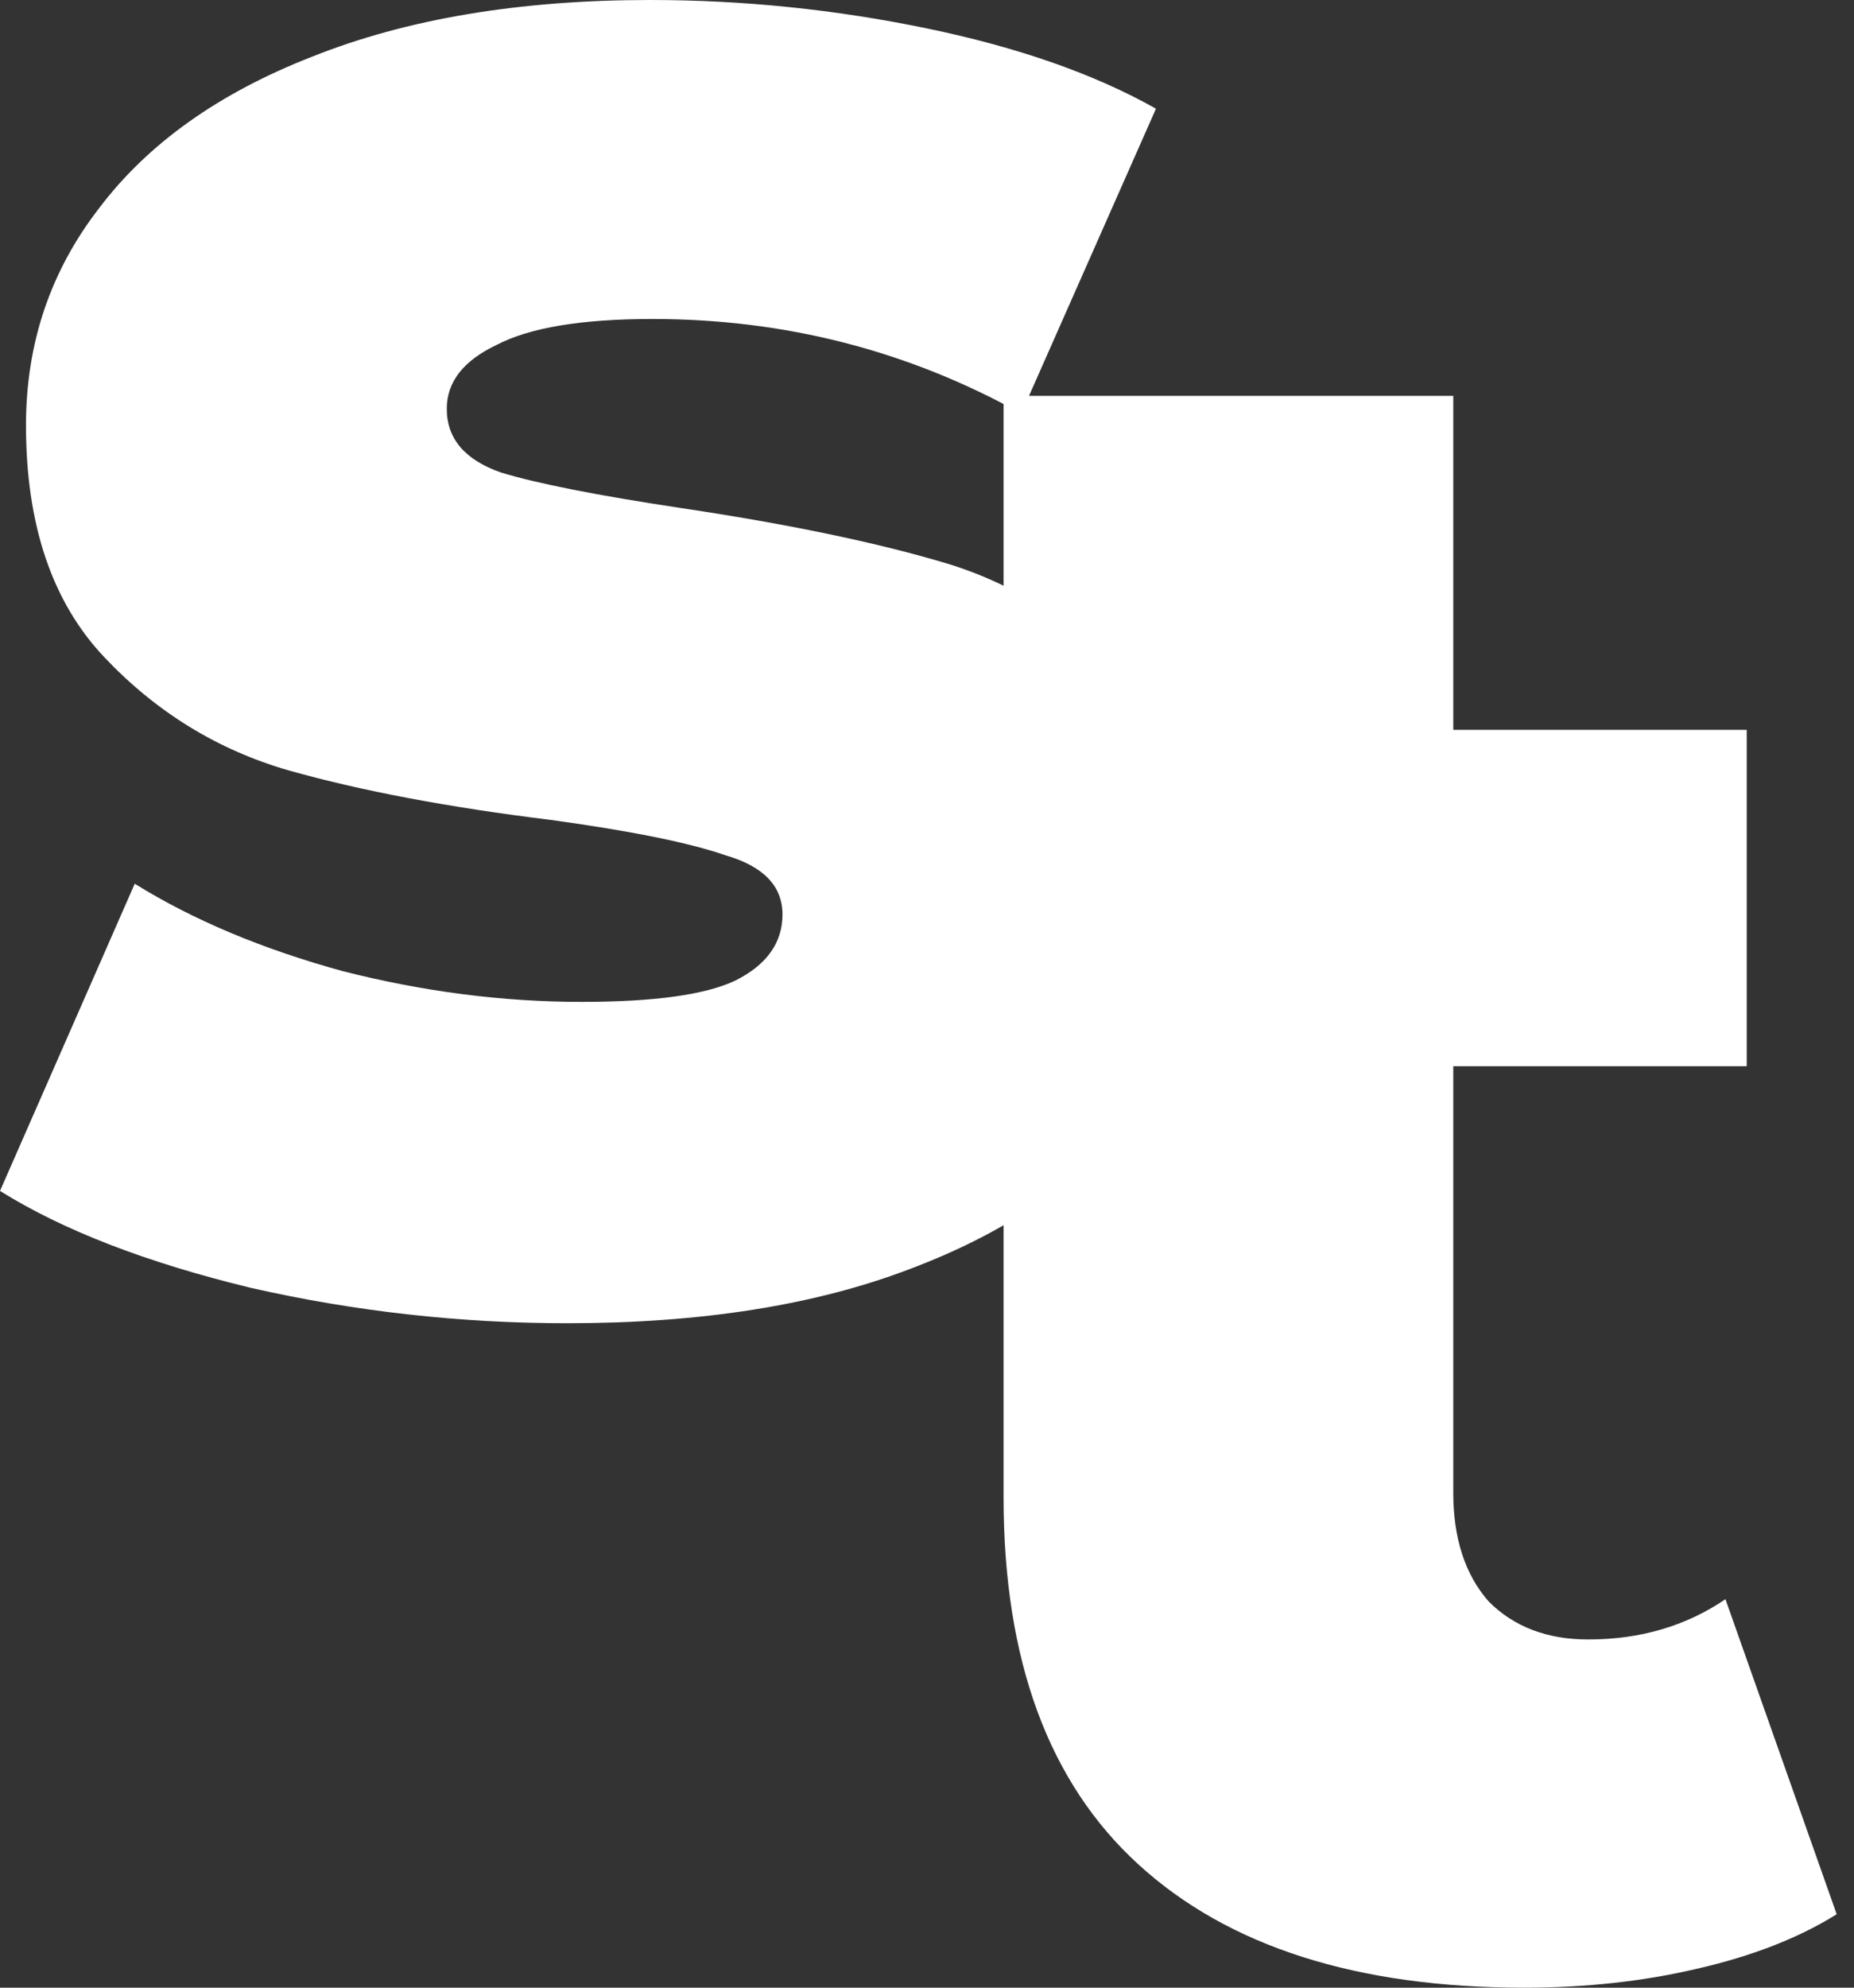 <svg width="56" height="60" viewBox="0 0 56 60" fill="none" xmlns="http://www.w3.org/2000/svg">
<rect x="0" y="0" width="56" height="60" fill="#333333" stroke="none"/>
<path d="M17.137 39.943C13.9 39.943 10.711 39.587 7.569 38.873C4.427 38.112 1.904 37.138 0 35.949L4.07 26.676C5.831 27.77 7.926 28.65 10.354 29.315C12.781 29.933 15.185 30.243 17.565 30.243C19.755 30.243 21.302 30.029 22.207 29.601C23.159 29.125 23.635 28.459 23.635 27.604C23.635 26.748 23.063 26.153 21.921 25.82C20.826 25.44 19.065 25.083 16.637 24.75C13.543 24.37 10.901 23.871 8.711 23.253C6.569 22.634 4.713 21.493 3.142 19.829C1.571 18.165 0.785 15.835 0.785 12.839C0.785 10.366 1.523 8.179 2.999 6.277C4.475 4.327 6.617 2.806 9.425 1.712C12.281 0.571 15.685 0 19.636 0C22.445 0 25.229 0.285 27.99 0.856C30.751 1.427 33.06 2.235 34.916 3.281L30.846 12.482C27.419 10.58 23.706 9.629 19.707 9.629C17.565 9.629 15.994 9.891 14.995 10.414C13.995 10.889 13.495 11.531 13.495 12.34C13.495 13.243 14.043 13.885 15.138 14.265C16.233 14.598 18.041 14.955 20.564 15.335C23.754 15.811 26.396 16.358 28.49 16.976C30.585 17.594 32.394 18.735 33.917 20.399C35.488 22.016 36.273 24.299 36.273 27.247C36.273 29.672 35.535 31.859 34.06 33.809C32.584 35.711 30.394 37.209 27.491 38.303C24.634 39.396 21.183 39.943 17.137 39.943Z" fill="white"/>
<path d="M55.477 57.783C54.333 58.498 52.927 59.047 51.259 59.428C49.638 59.809 47.899 60 46.04 60C40.989 60 37.104 58.761 34.388 56.282C31.671 53.803 30.313 50.108 30.313 45.198V32.185H24.666V22.031H30.313V11.949H43.896V22.031H52.76V32.185H43.896V45.055C43.896 46.438 44.253 47.534 44.968 48.345C45.73 49.107 46.731 49.489 47.97 49.489C49.543 49.489 50.925 49.084 52.117 48.273L55.477 57.783Z" fill="white"/>
</svg>

